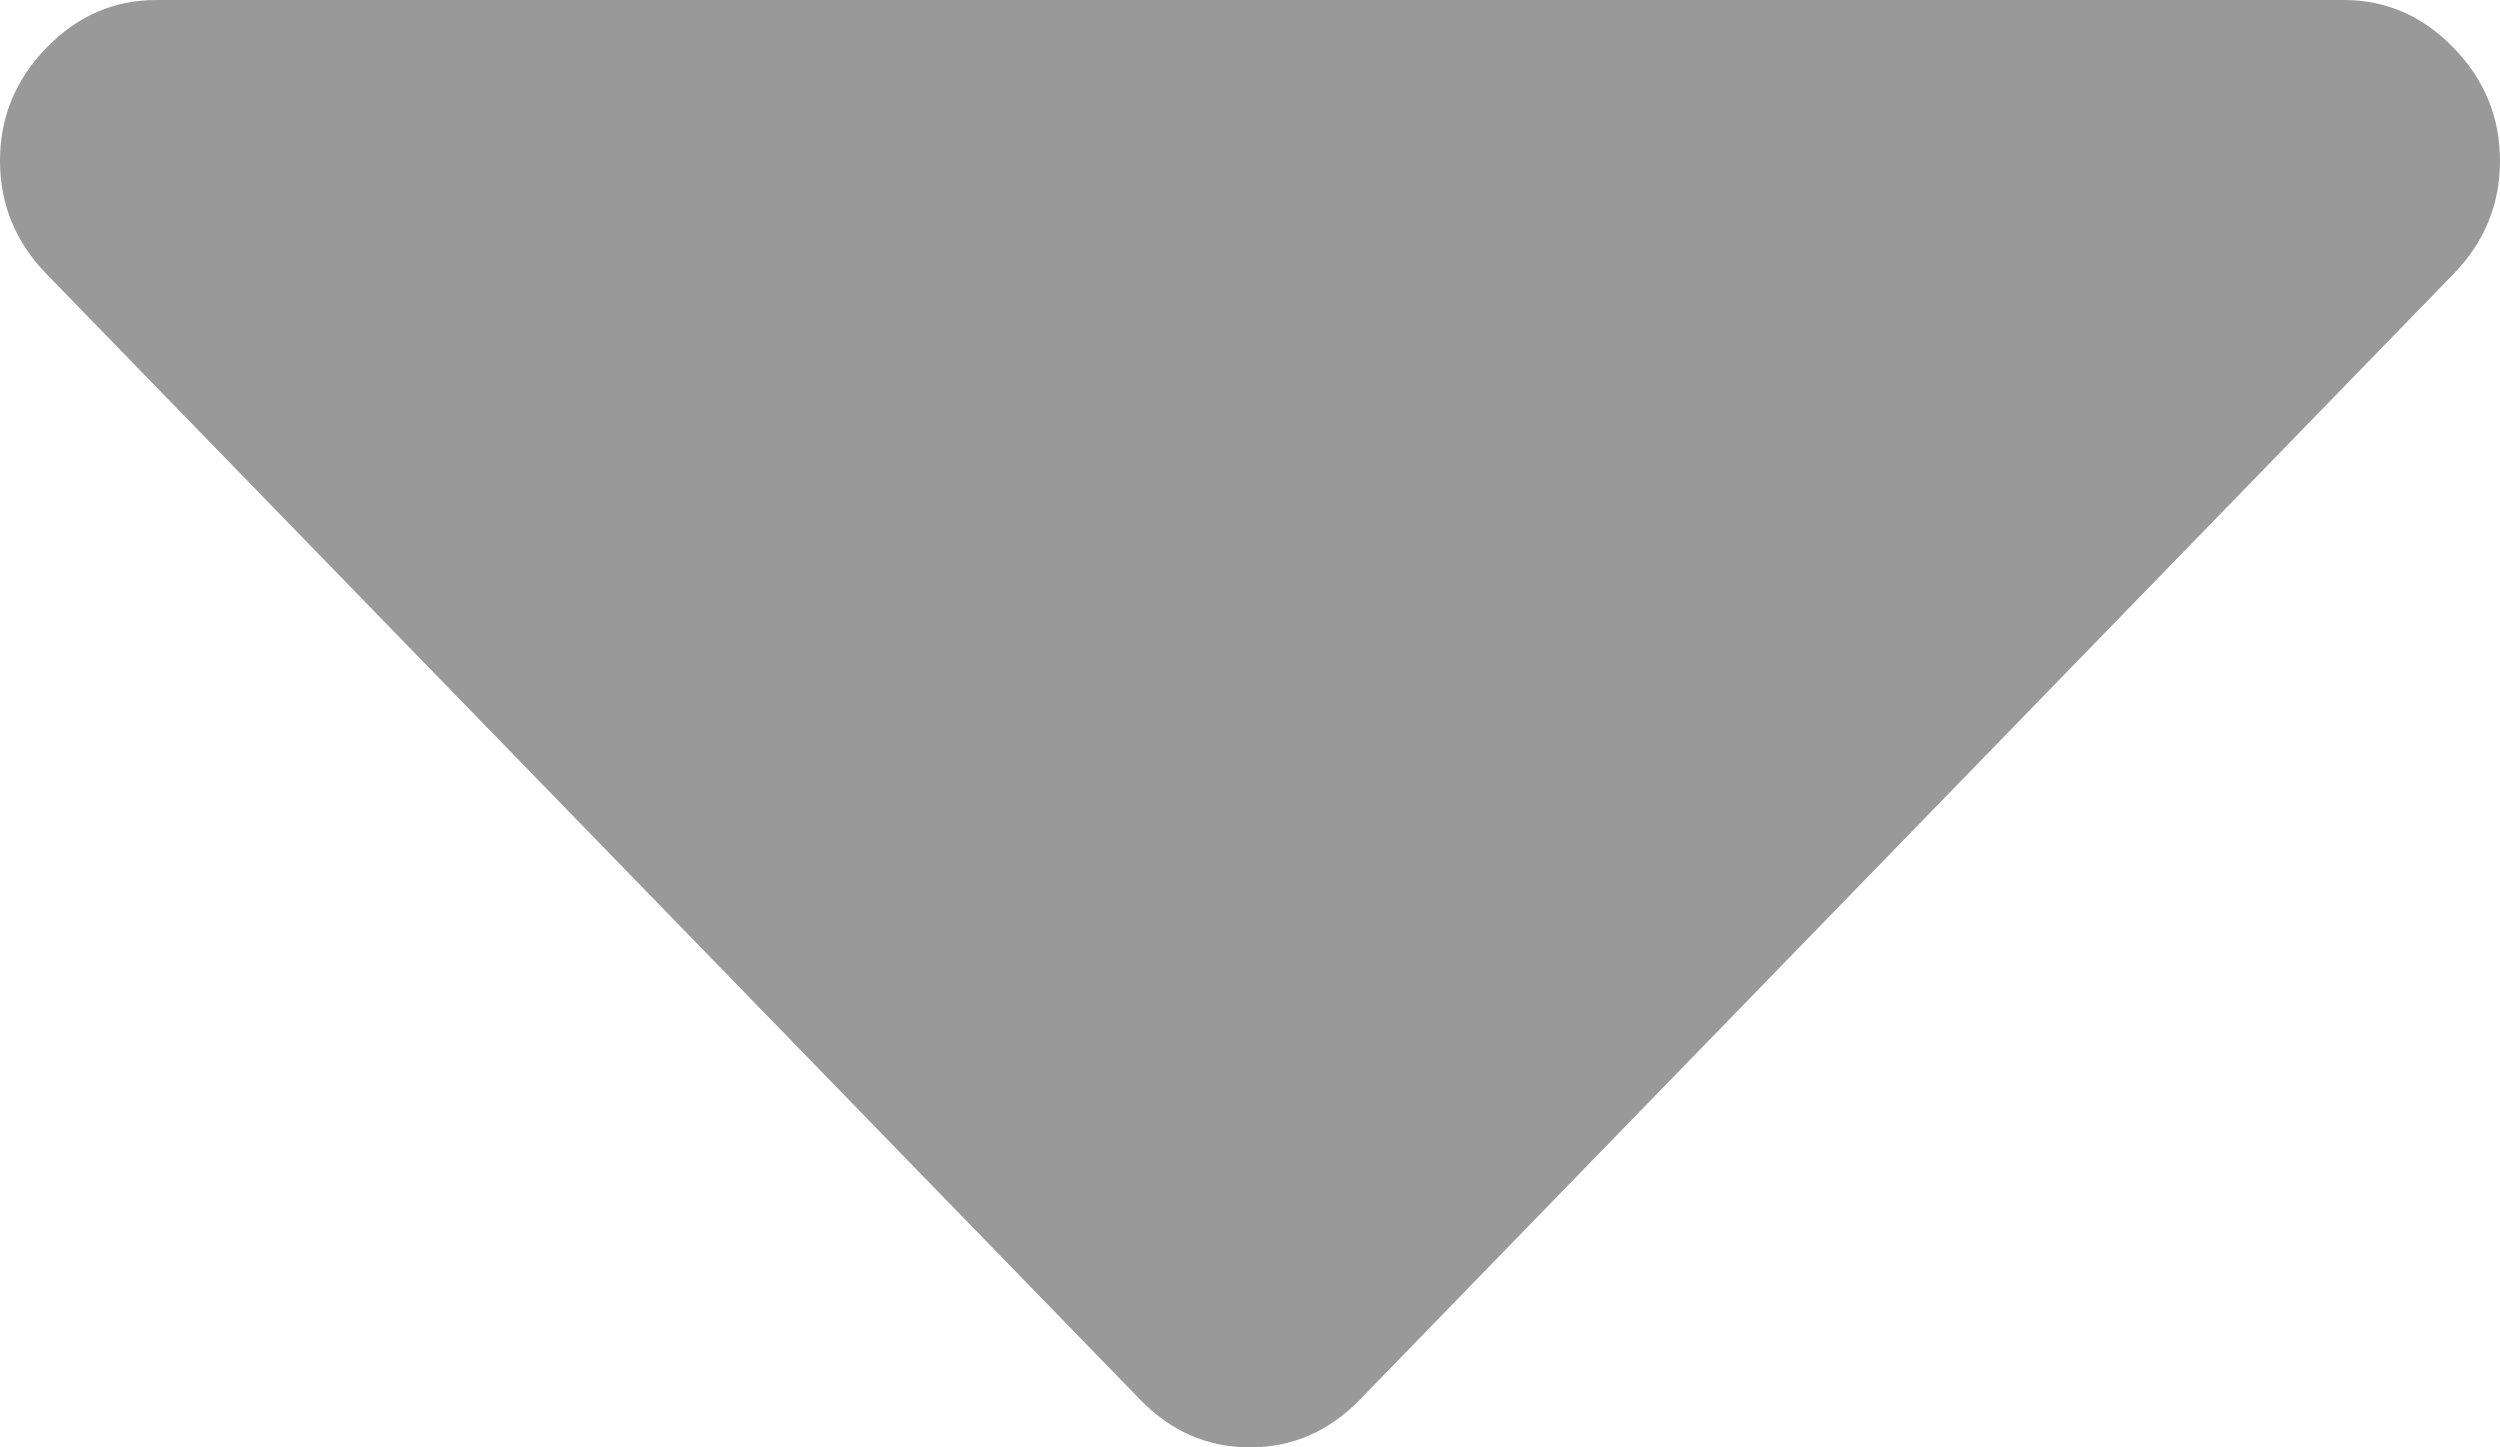﻿<?xml version="1.0" encoding="utf-8"?>
<svg version="1.1" xmlns:xlink="http://www.w3.org/1999/xlink" width="19px" height="11px" xmlns="http://www.w3.org/2000/svg">
  <g transform="matrix(1 0 0 1 -106 -178 )">
    <path d="M 18.647 0.363  C 18.882 0.605  19 0.891  19 1.222  C 19 1.553  18.882 1.84  18.647 2.082  L 10.335 10.637  C 10.1 10.879  9.822 11  9.5 11  C 9.178 11  8.9 10.879  8.665 10.637  L 0.353 2.082  C 0.118 1.84  0 1.553  0 1.222  C 0 0.891  0.118 0.605  0.353 0.363  C 0.588 0.121  0.866 0  1.188 0  L 17.812 0  C 18.134 0  18.412 0.121  18.647 0.363  Z " fill-rule="nonzero" fill="#999999" stroke="none" transform="matrix(1 0 0 1 106 178 )" />
  </g>
</svg>